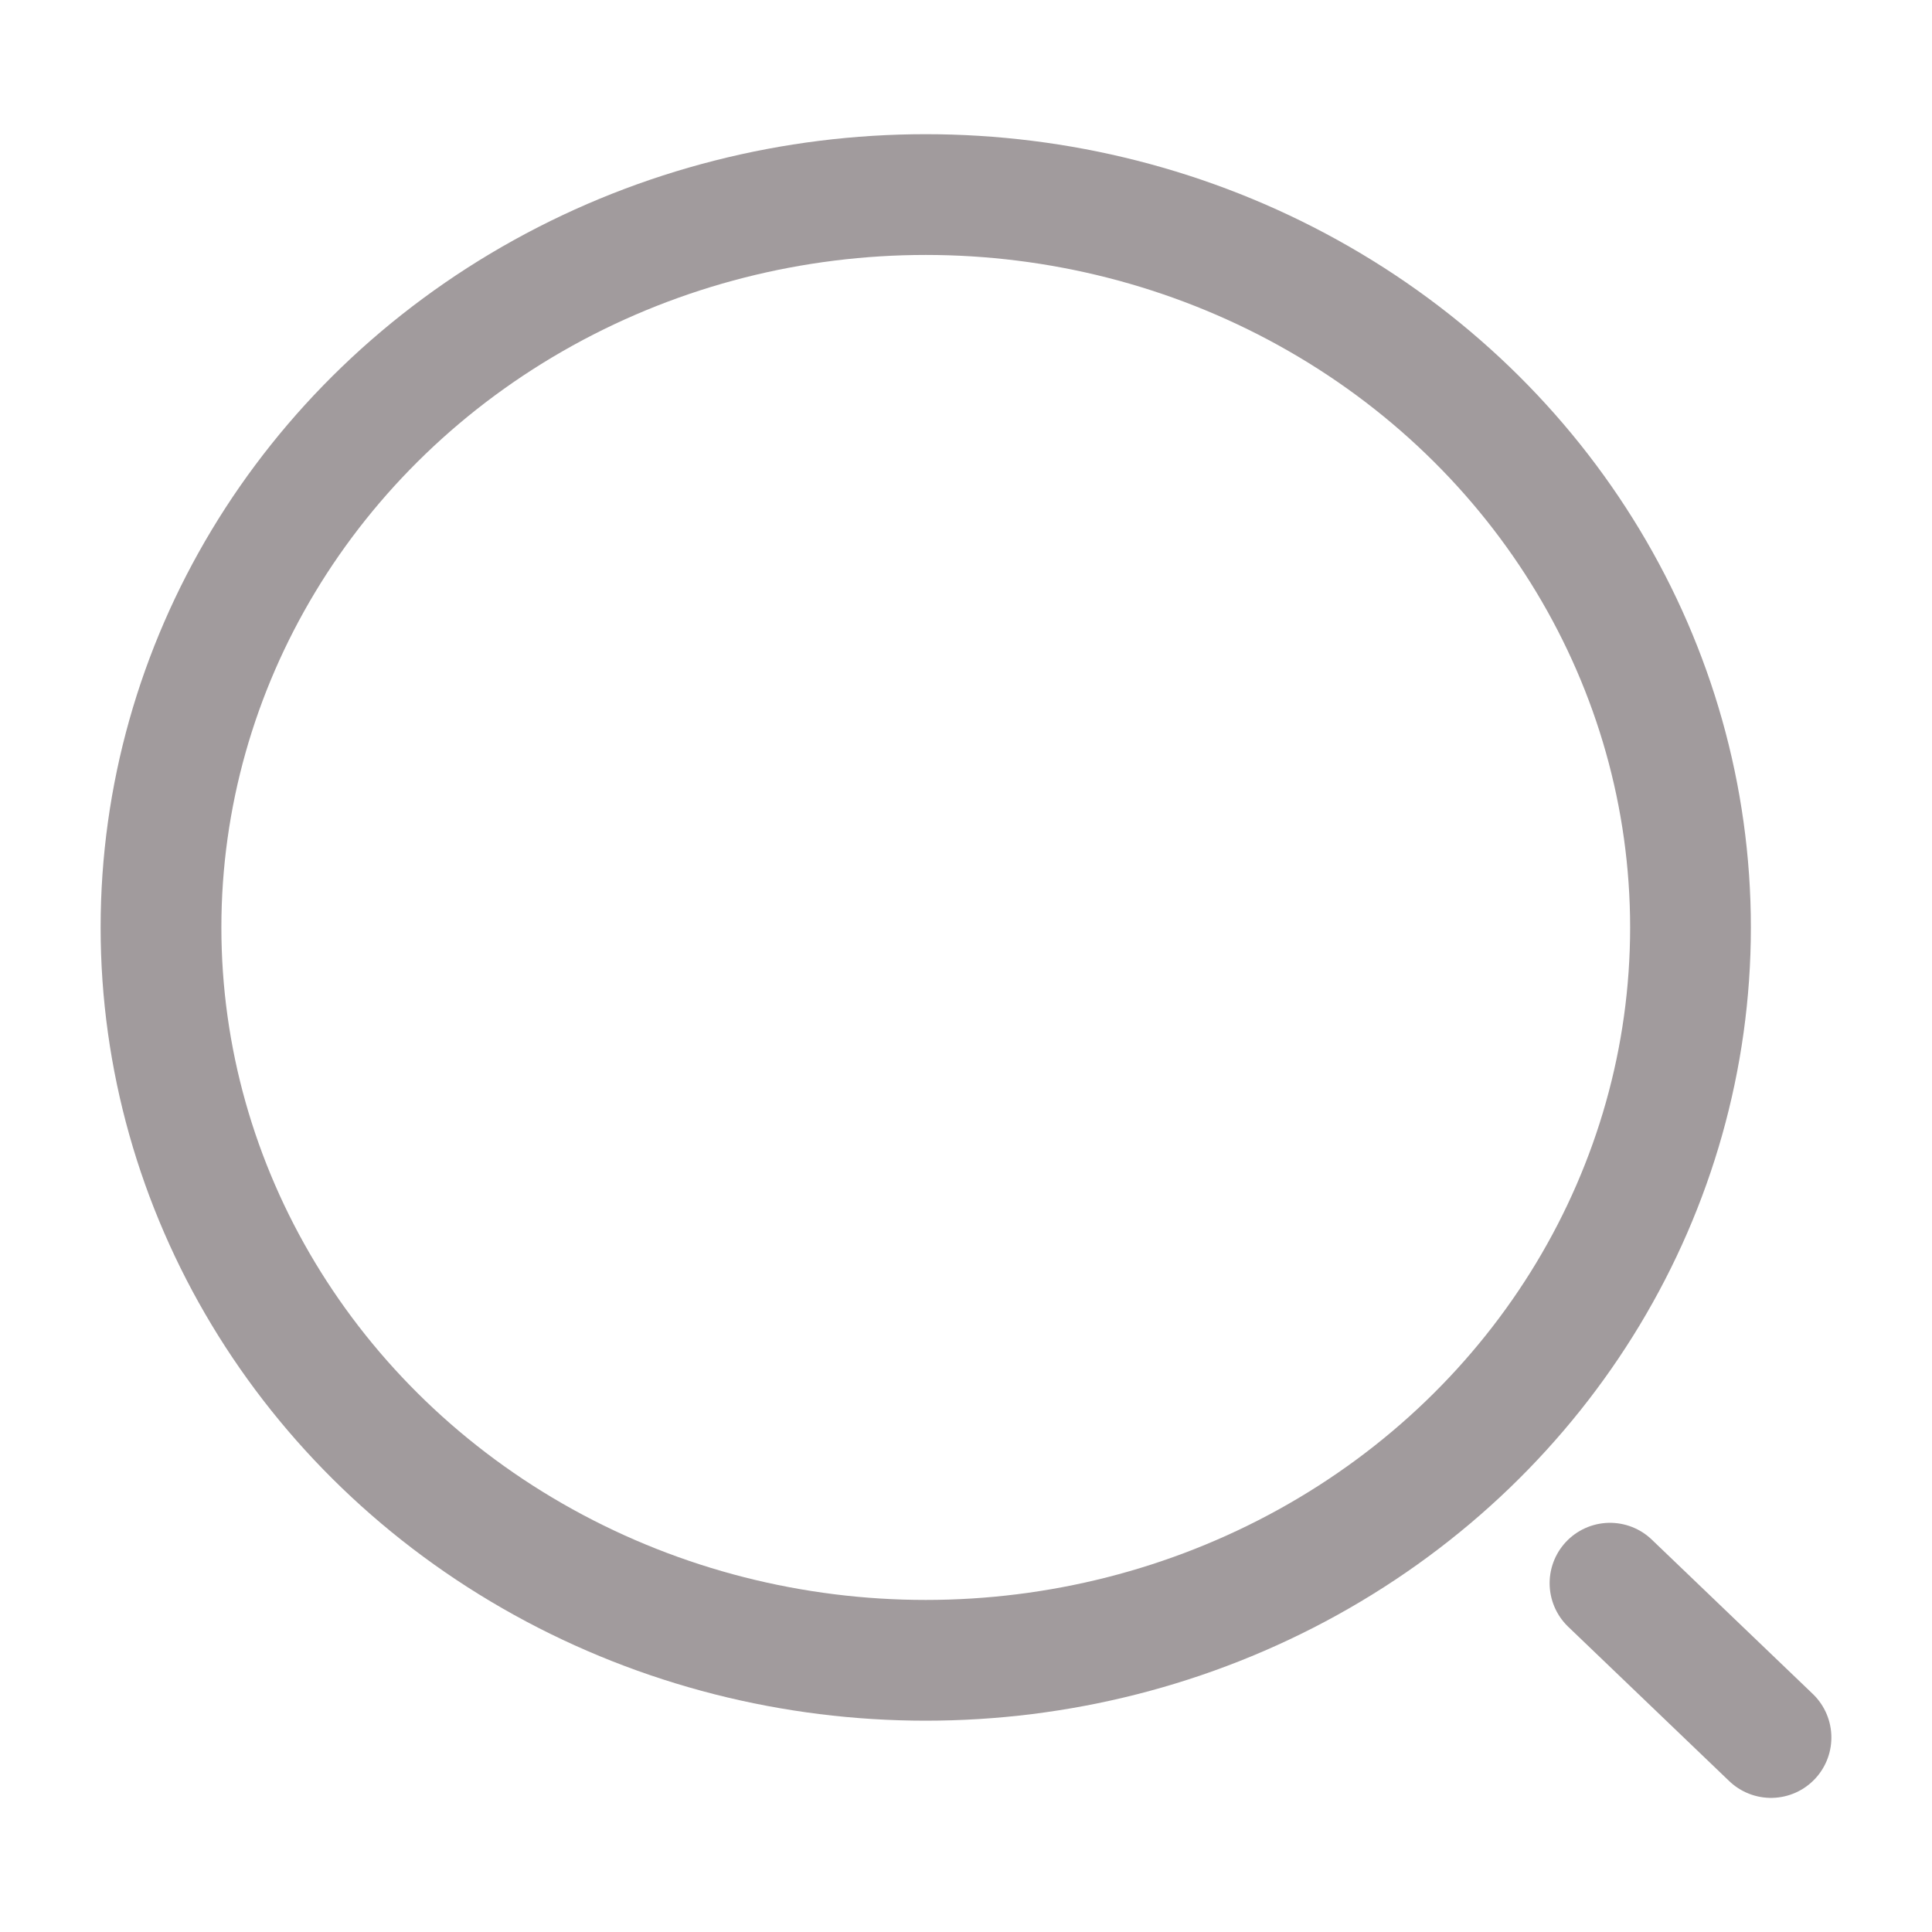 <svg width="24" height="24" viewBox="0 0 24 24" fill="none" xmlns="http://www.w3.org/2000/svg">
<ellipse cx="11.5" cy="11.521" rx="9.5" ry="9.104" stroke="#A19B9D" stroke-width="1.5"/>
<path d="M20 19.667L22 21.584" stroke="#A19B9D" stroke-width="1.5" stroke-linecap="round"/>
</svg>
